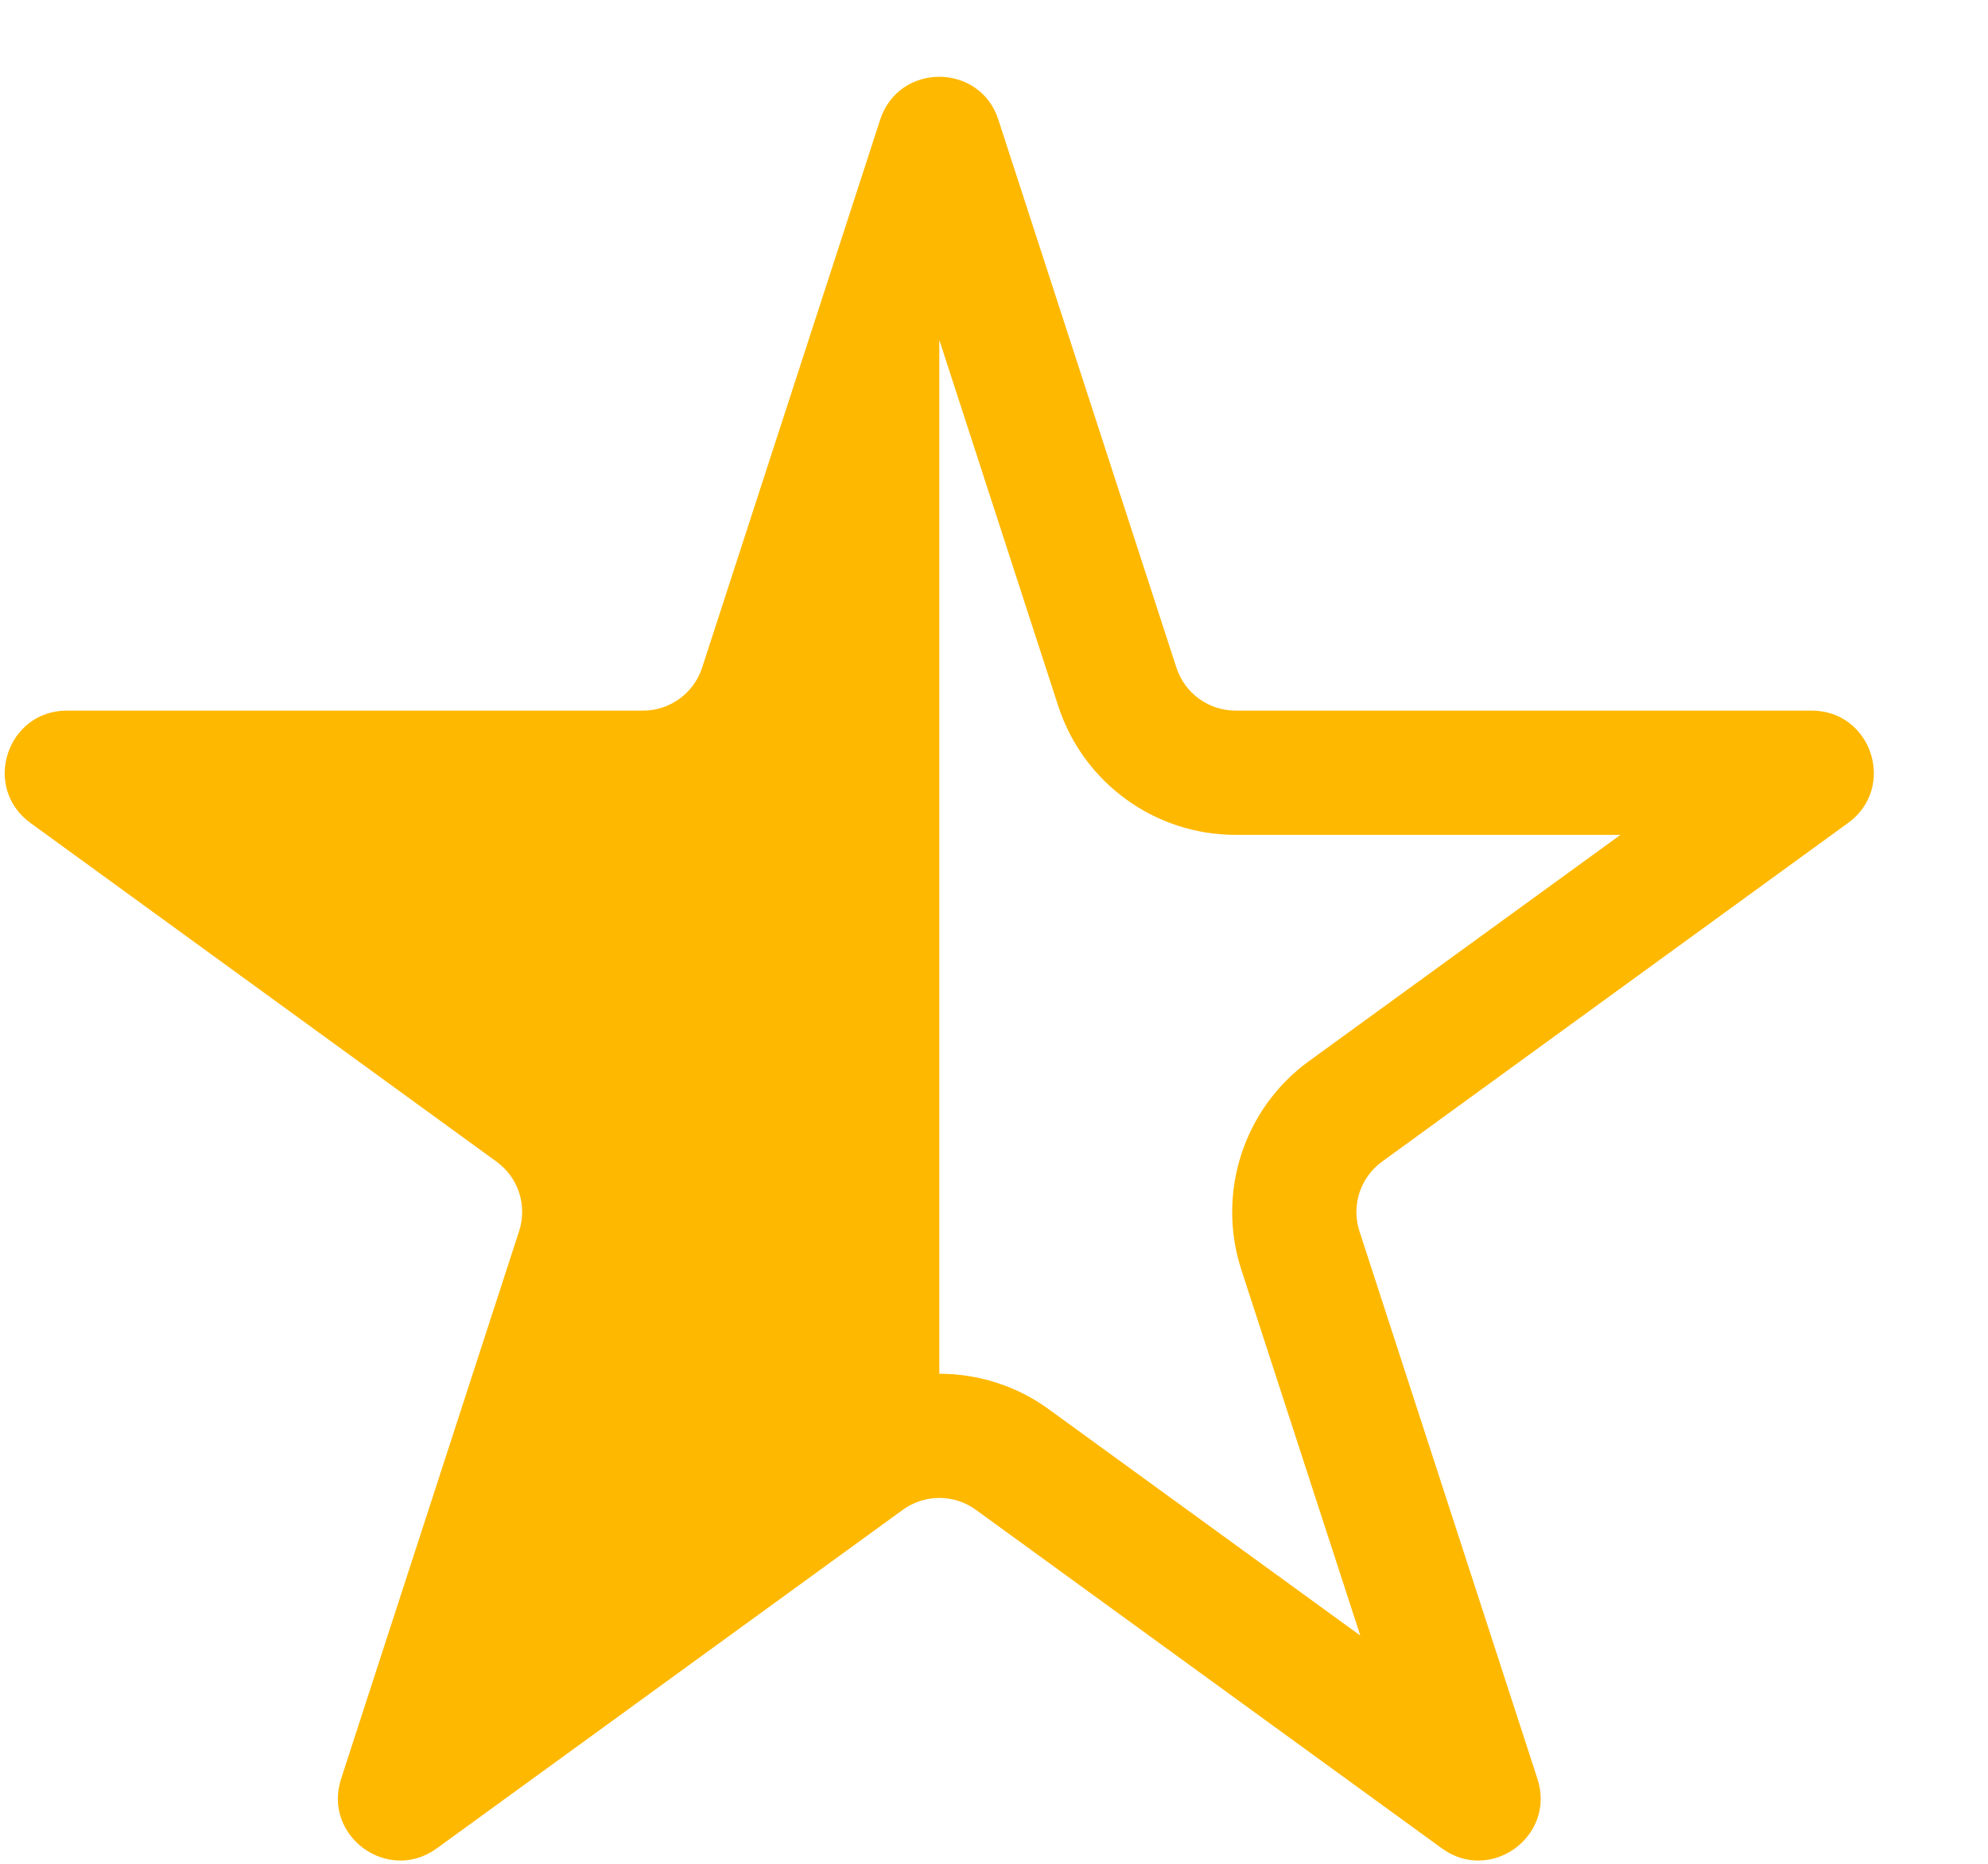 <svg width="16" height="15" viewBox="0 0 16 15" fill="none" xmlns="http://www.w3.org/2000/svg">
<path fill-rule="evenodd" clip-rule="evenodd" d="M7.56 2.736V5.719L7.56 11.056C7.869 11.056 8.179 11.151 8.441 11.342L10.948 13.163L9.99 10.217C9.79 9.599 10.01 8.921 10.535 8.54L13.042 6.719H9.944C9.294 6.719 8.718 6.3 8.517 5.682L7.56 2.736ZM7.273 12.146C7.447 12.024 7.681 12.025 7.854 12.151L11.605 14.876C11.997 15.161 12.524 14.778 12.374 14.317L10.941 9.908C10.874 9.702 10.948 9.476 11.123 9.349L14.874 6.623C15.266 6.338 15.065 5.719 14.58 5.719H9.944C9.727 5.719 9.535 5.579 9.468 5.373L8.035 0.963C7.886 0.503 7.234 0.503 7.084 0.963L5.651 5.373C5.584 5.579 5.392 5.719 5.176 5.719H0.539C0.055 5.719 -0.147 6.338 0.245 6.623L3.996 9.349C4.172 9.476 4.245 9.702 4.178 9.908L2.745 14.317L2.745 14.317C2.596 14.778 3.123 15.161 3.515 14.876L7.273 12.146Z" fill="#FFB800"/>
</svg>
